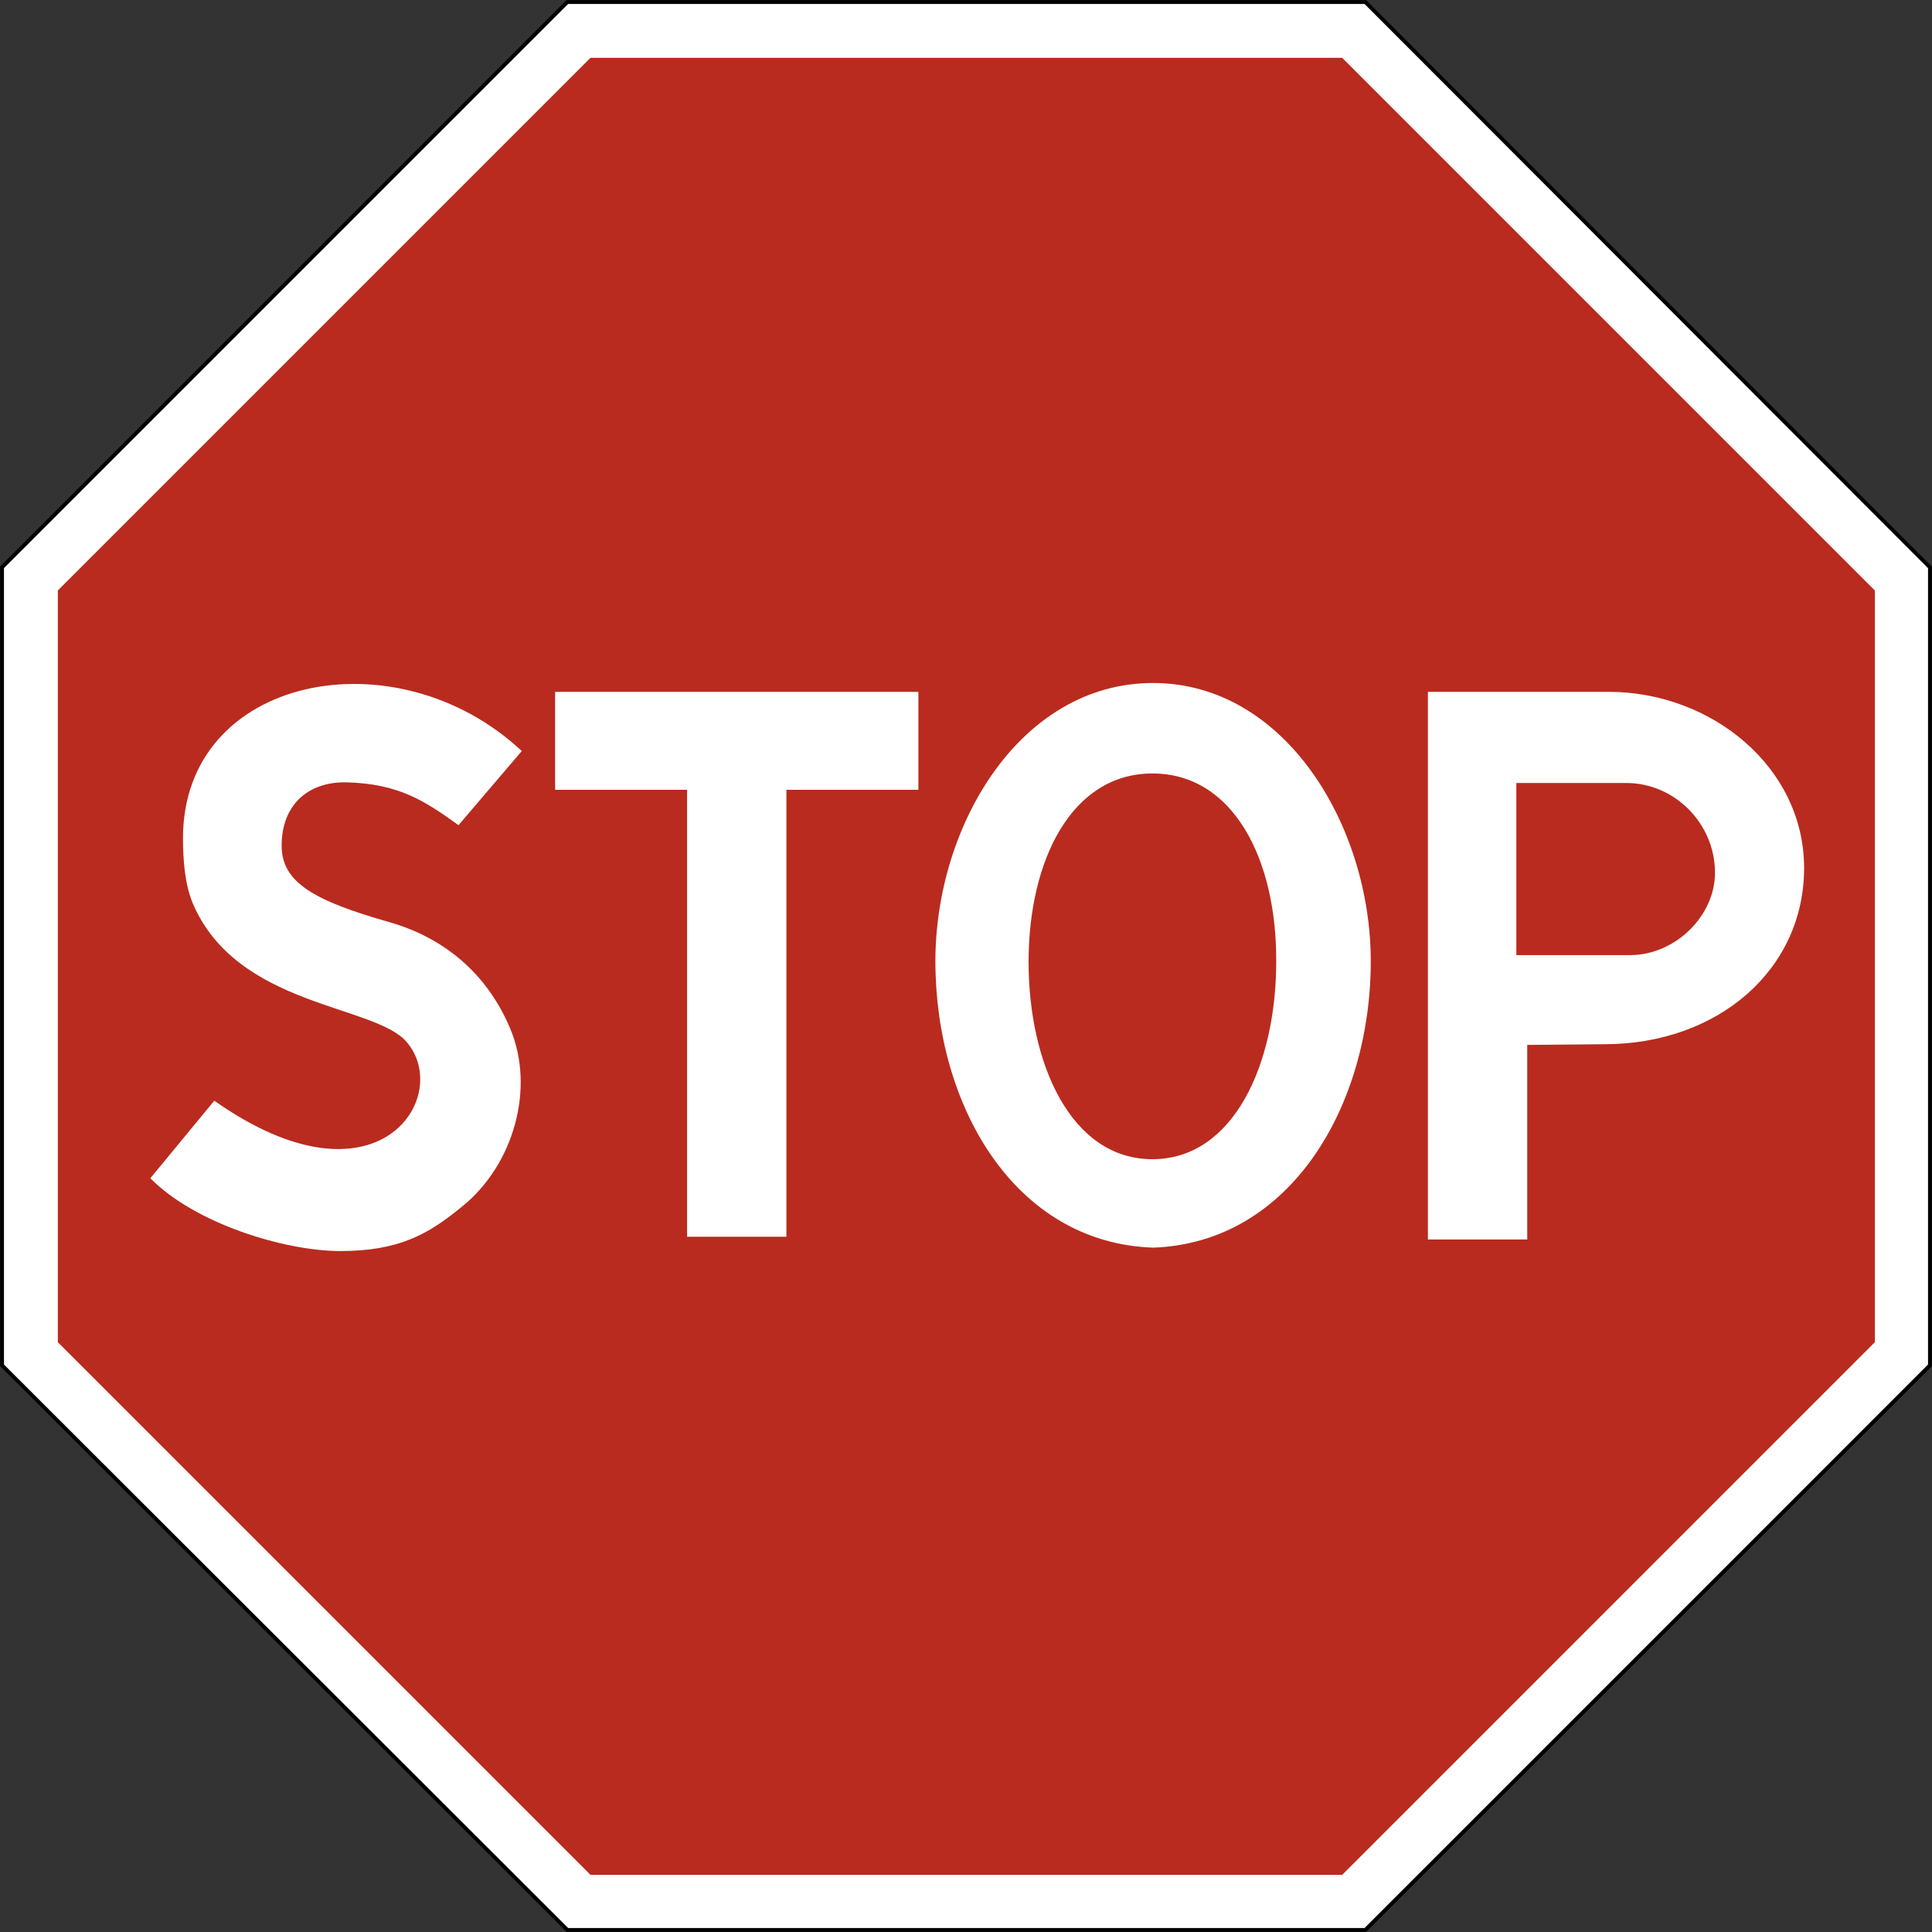 <?xml version="1.0" encoding="utf-8"?>
<svg version="1.1"
	 xmlns="http://www.w3.org/2000/svg"
	 x="0px" y="0px" viewBox="0 0 284 284" enable-background="new 0 0 284 284" xml:space="preserve">
<rect x="0" y="0" width="284" height="284" fill="#333333" stroke="none"/>
<g>
	
		<polygon fill-rule="evenodd" clip-rule="evenodd" fill="#FFFFFF" stroke="#000000" stroke-width="0.567" stroke-miterlimit="22.926" points="
		83.4,0.3 200.7,0.3 283.7,83.4 283.7,200.7 200.7,283.7 83.4,283.7 0.3,200.7 0.3,83.4 83.4,0.3 	"/>
	<path fill-rule="evenodd" clip-rule="evenodd" fill="#B92B1E" d="M86.8,8.5h110.5l78.3,78.3v110.5l-78.3,78.3H86.8L8.5,197.3V86.8
		L86.8,8.5L86.8,8.5z M81.6,101.7H135v14.4h-19.4v65.7H101v-65.7H81.6V101.7L81.6,101.7z M22.1,173.2l9.4-11.4
		c24,16.9,35.1-0.6,28.3-8.6c-4.7-5.6-25-5.1-31.5-20.5c-1.1-2.7-1.4-6.1-1.4-9.5c0-23.9,31.3-30.1,49.8-12.8l-9.3,10.9
		c-5-3.6-8.8-6.1-16.5-6.3c-5.8-0.1-9.5,3.5-9.5,9.3c0,5.4,4.7,8.1,16,11.3c7.9,2.3,14.2,7.5,17.6,15.6c3.7,8.8,0.5,20-7,26.1
		c-5.1,4.2-9.4,6.6-18,6.6C41.9,183.9,28.7,179.9,22.1,173.2L22.1,173.2z M169.4,113.7c-11.9,0-18.2,12.8-18.2,27.7
		c0,14.9,6.2,29,18.2,29c12,0,18.2-14.1,18.2-29C187.7,126.5,181.4,113.7,169.4,113.7L169.4,113.7z M137.5,141.3
		c0-20,12.5-40.9,32-40.9c19.4,0,32,21,32,40.9c0,21.1-11.7,41.4-32,42.1C149.1,182.7,137.5,162.5,137.5,141.3L137.5,141.3z
		 M222.9,115v25.4h16.7c6.7,0,12.5-5.8,12.5-12.1c0-7.3-6-13.2-13-13.2H222.9L222.9,115z M224.5,153.6v28.6h-14.6v-80.5h26.6
		c15,0,28.7,11,28.7,25.9c0,14.9-12.6,25.9-29.4,25.9L224.5,153.6L224.5,153.6z"/>
</g>
</svg>
